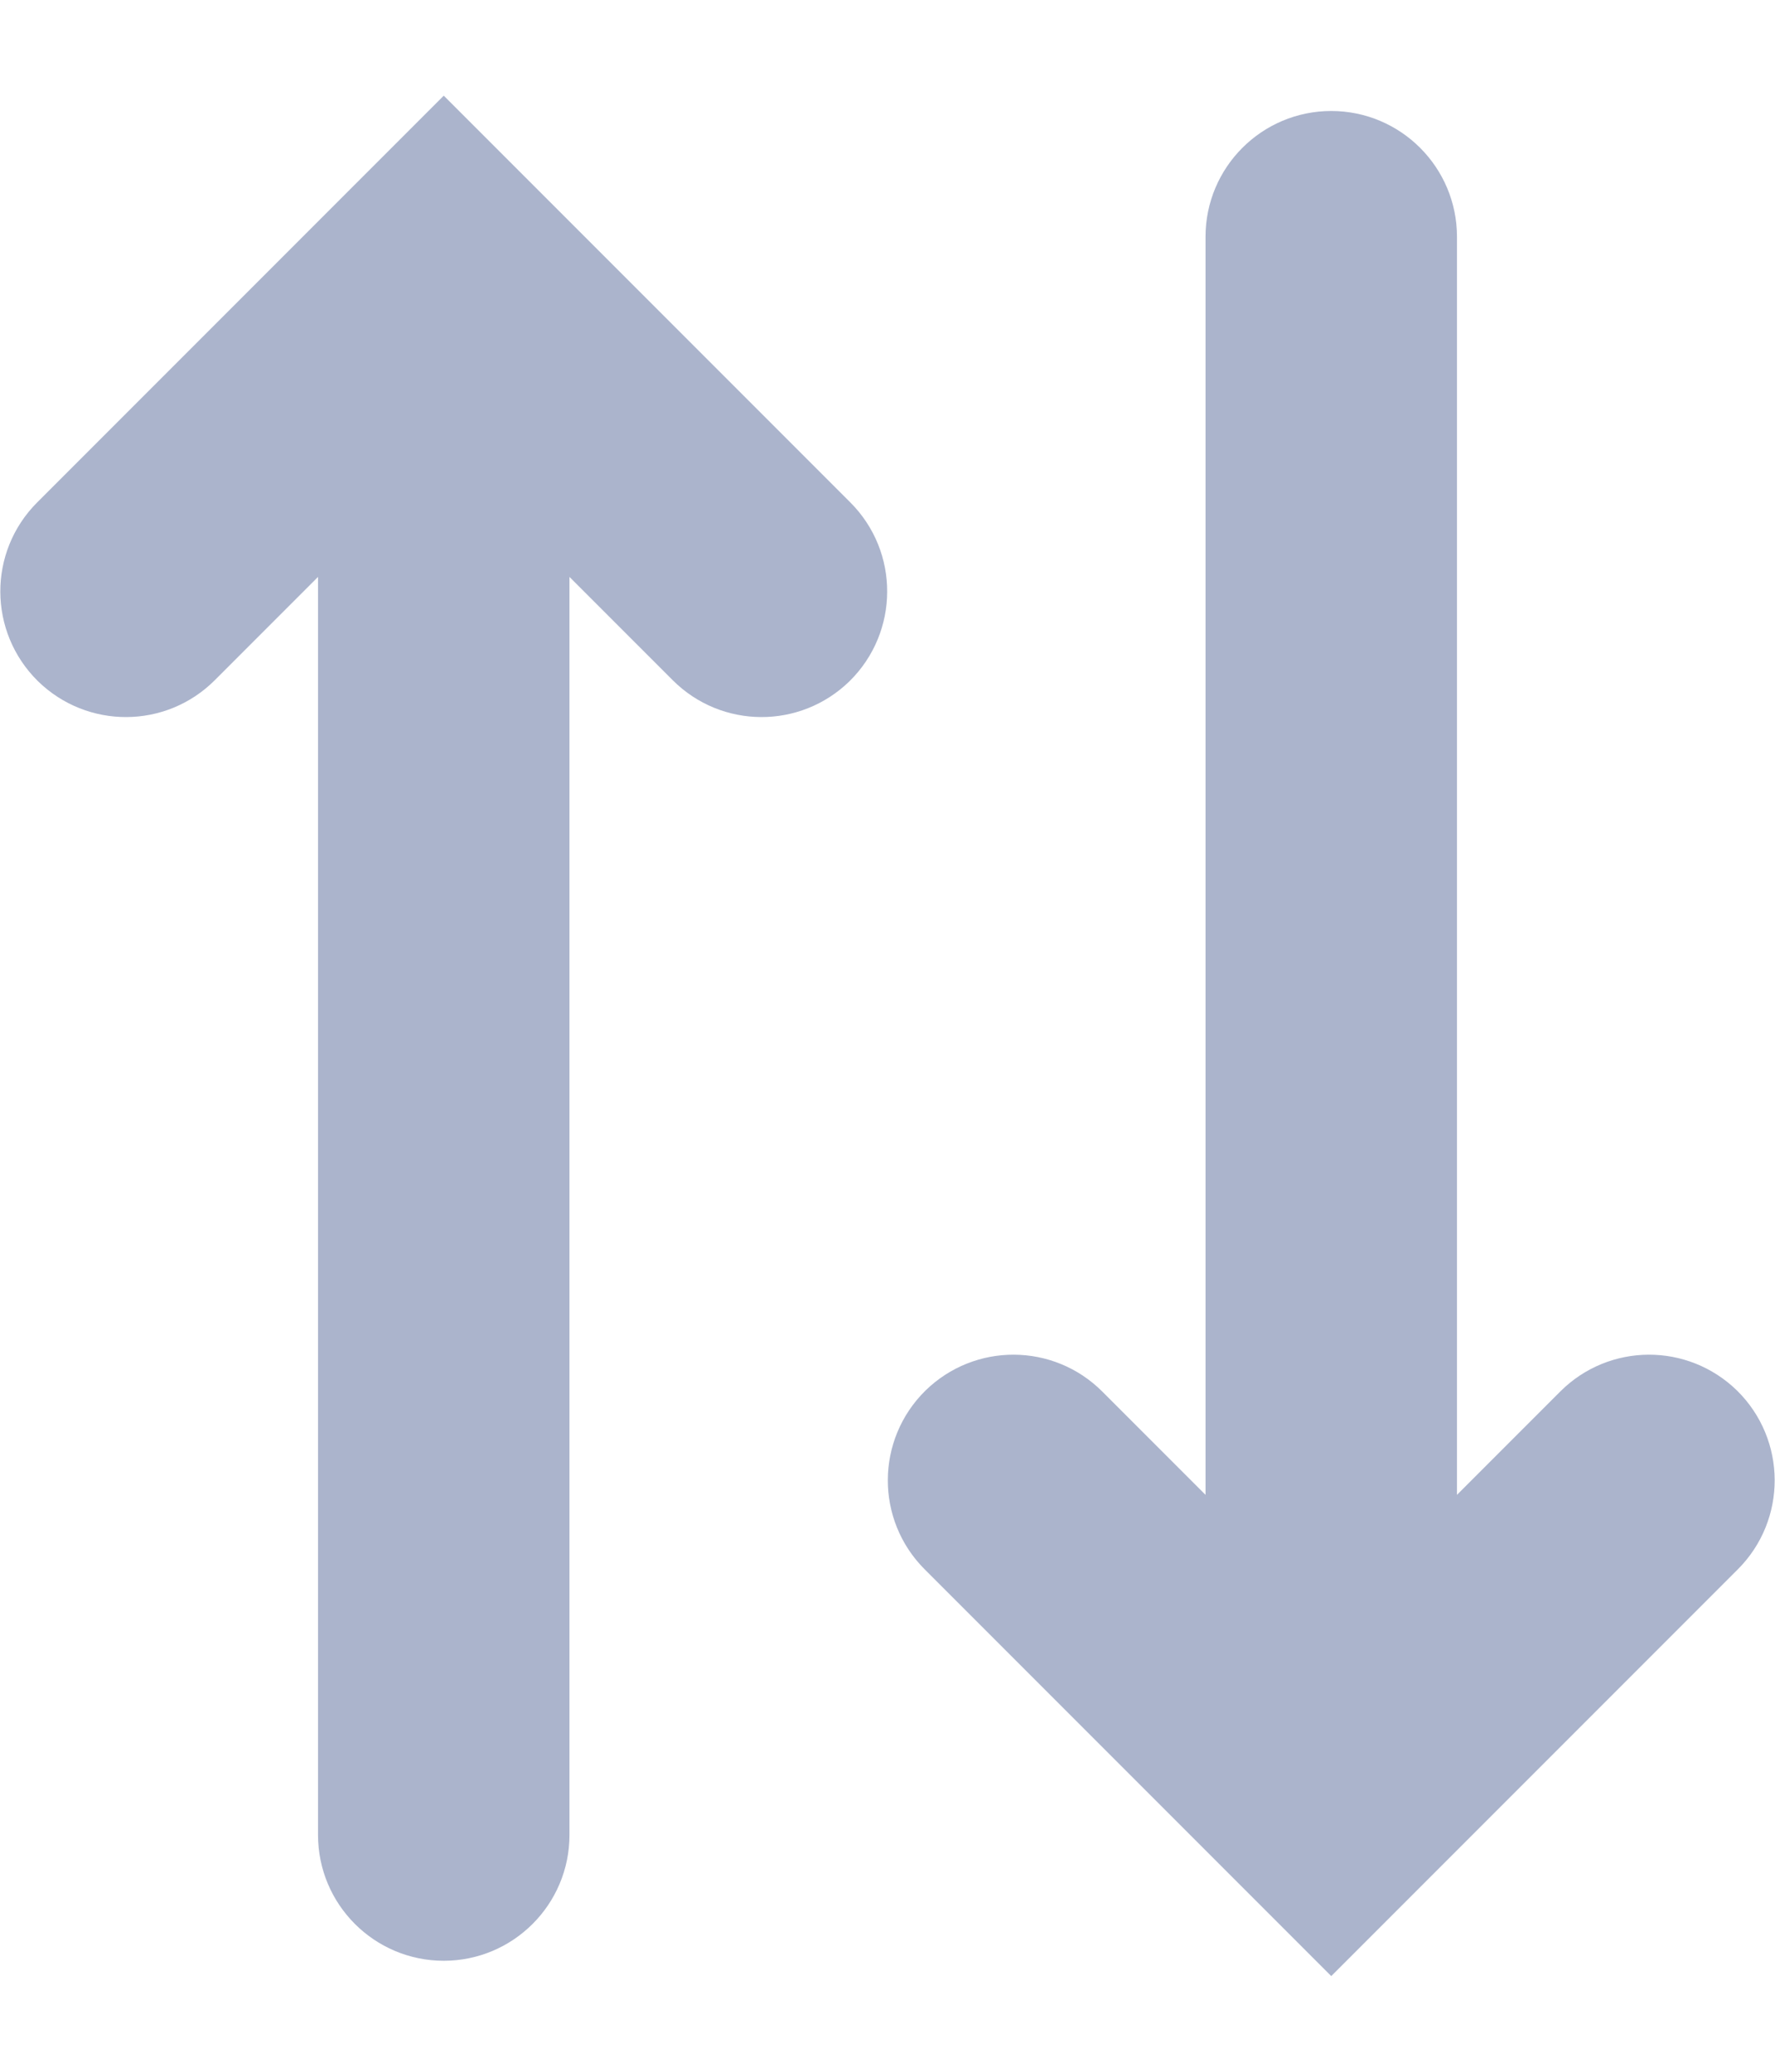 <svg width="12" height="14" viewBox="0 0 12 14" fill="none" xmlns="http://www.w3.org/2000/svg">
<path d="M3 13C2.669 13 2.4 12.731 2.4 12.4V3.295L1.275 4.42C1.042 4.653 0.666 4.654 0.431 4.424V4.424C0.194 4.19 0.192 3.808 0.428 3.572L3 1L5.572 3.572C5.808 3.808 5.806 4.19 5.569 4.424V4.424C5.334 4.654 4.958 4.653 4.725 4.42L3.6 3.295V12.4C3.6 12.731 3.331 13 3 13V13ZM9 13L6.428 10.428C6.192 10.192 6.194 9.81 6.431 9.576V9.576C6.666 9.346 7.042 9.347 7.275 9.58L8.4 10.705V1.6C8.4 1.269 8.669 1 9 1V1C9.331 1 9.6 1.269 9.6 1.6V10.705L10.725 9.58C10.958 9.347 11.334 9.346 11.569 9.576V9.576C11.806 9.81 11.808 10.192 11.572 10.428L9 13Z" fill="#ABB4CC" stroke="#ABB4CC" stroke-width="0.5"/>
</svg>
